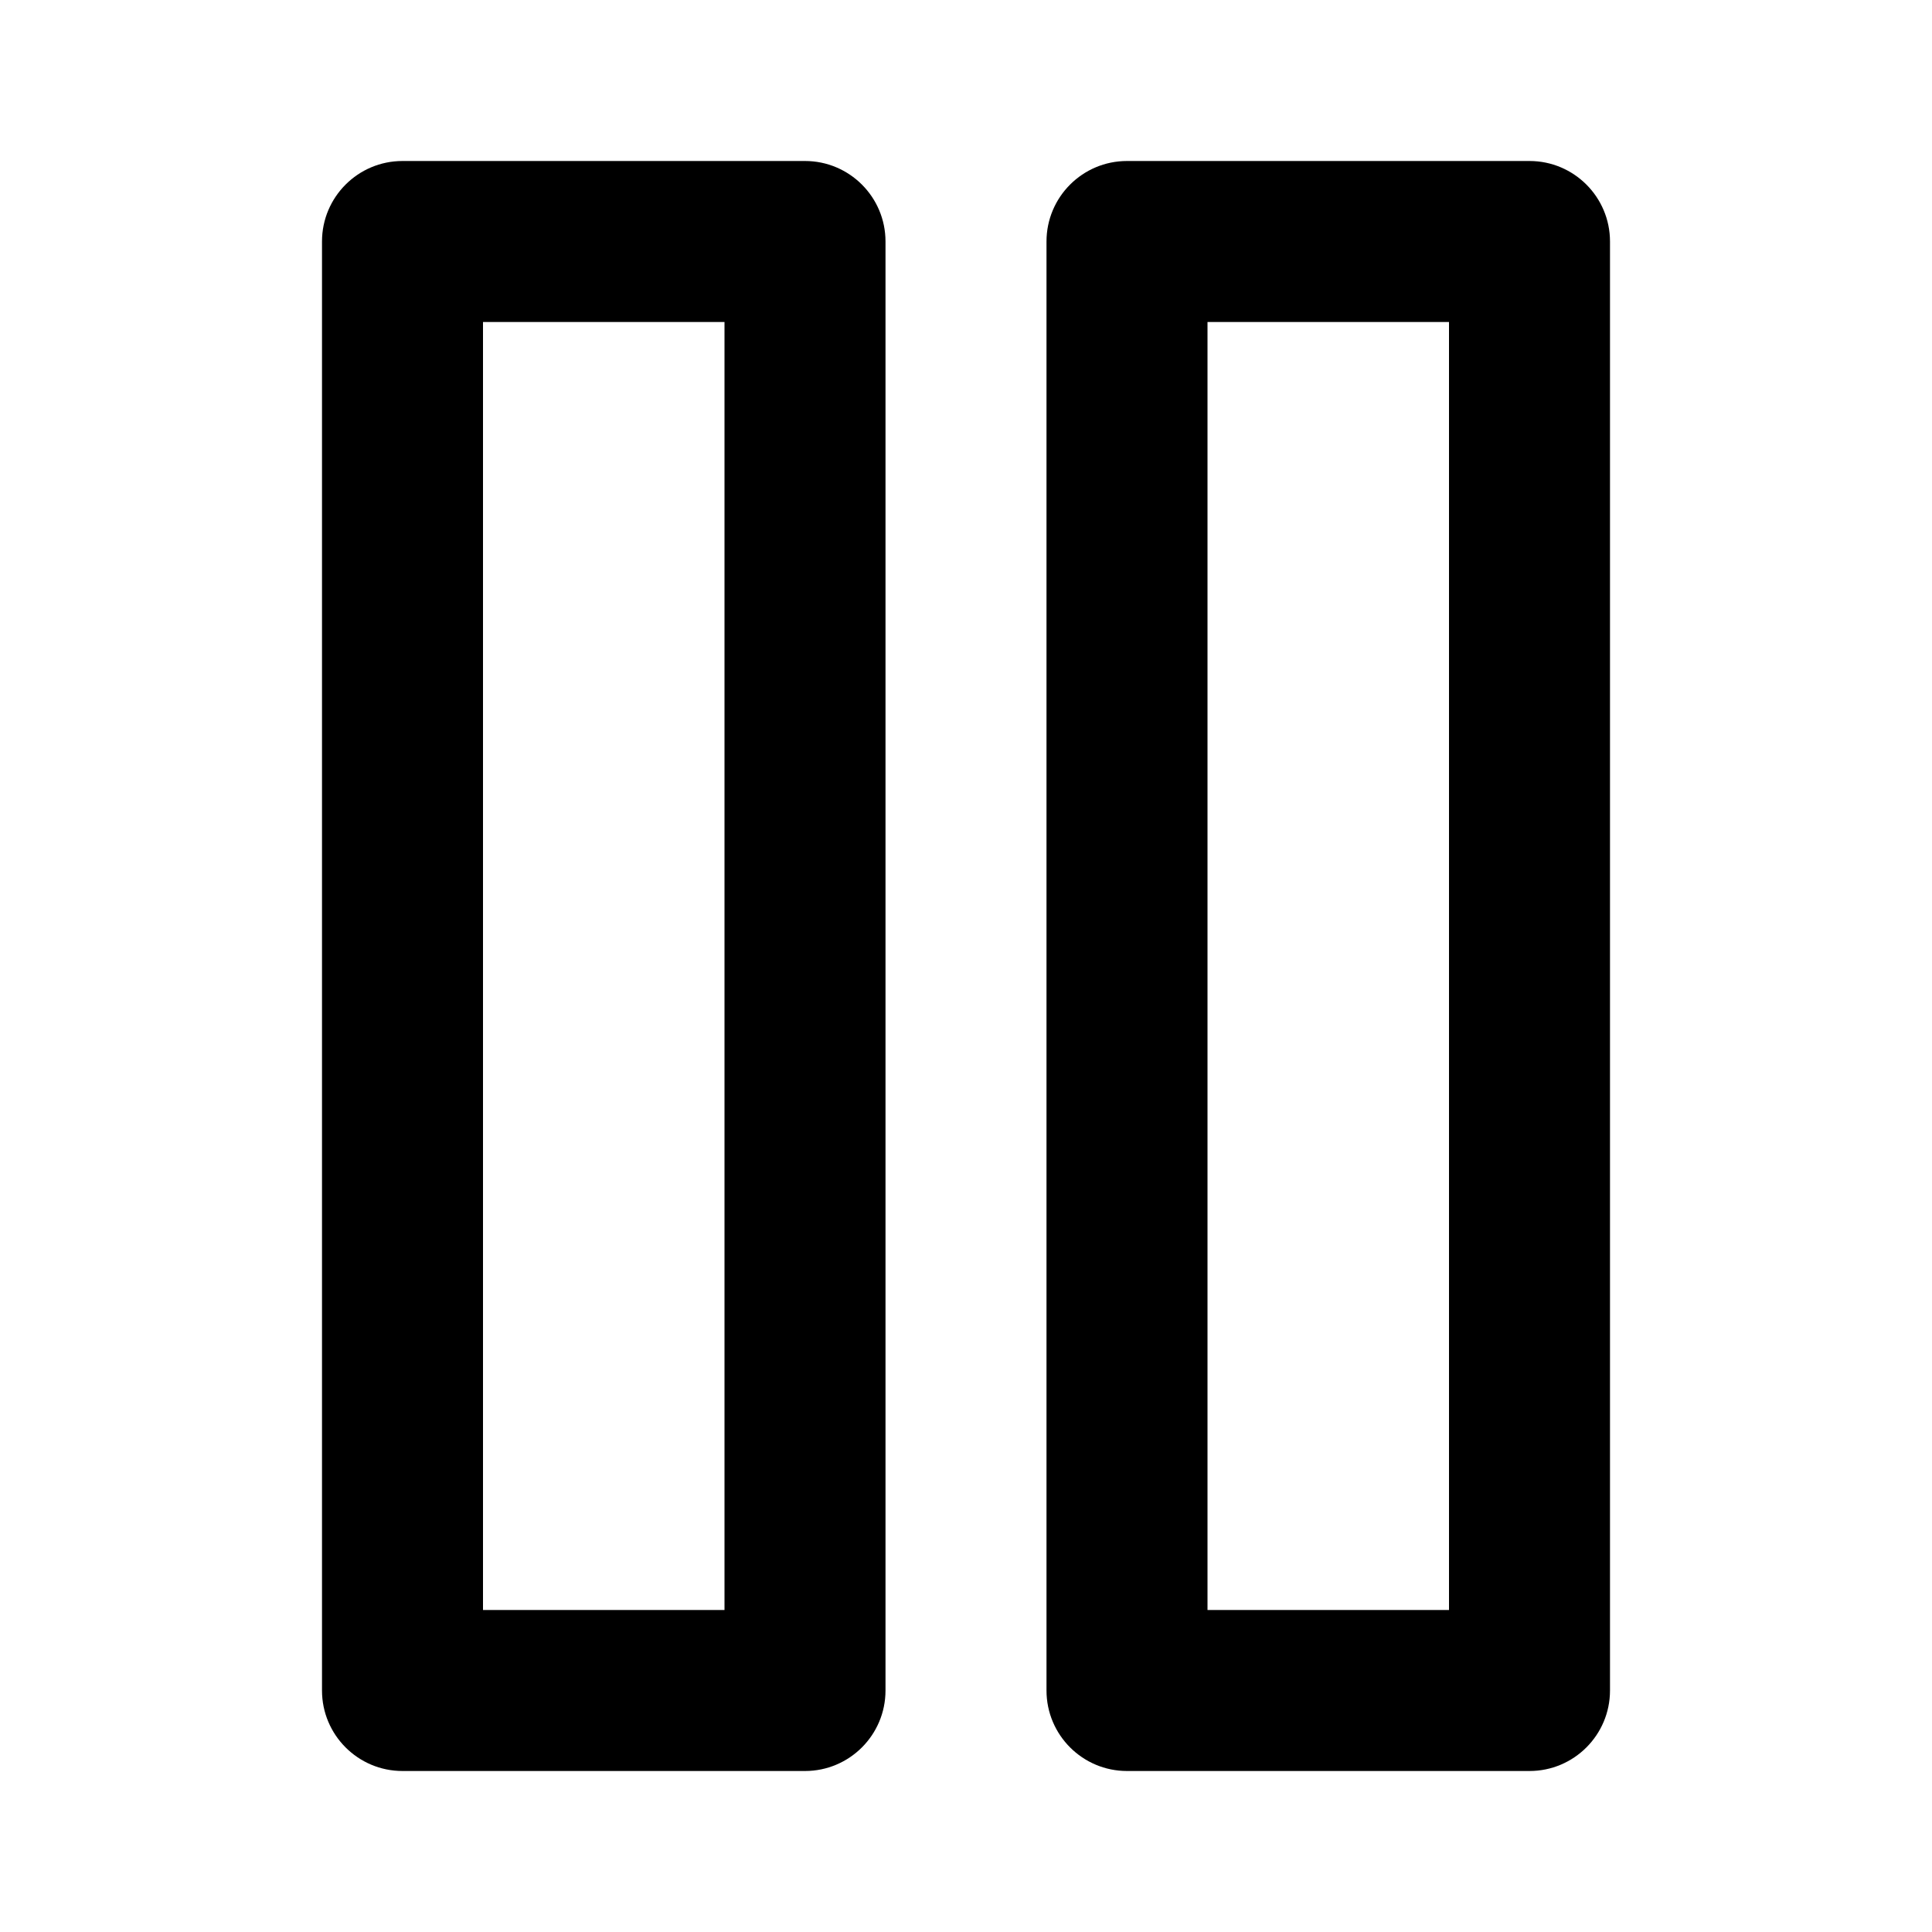 <svg width="24" height="24" viewBox="0 0 24 24"  xmlns="http://www.w3.org/2000/svg"><path fill-rule="evenodd" clip-rule="evenodd" d="M5 2C4.448 2 4 2.448 4 3V21C4 21.552 4.448 22 5 22H10C10.552 22 11 21.552 11 21V3C11 2.448 10.552 2 10 2H5ZM6 20V4H9V20H6ZM14 2C13.448 2 13 2.448 13 3V21C13 21.552 13.448 22 14 22H19C19.552 22 20 21.552 20 21V3C20 2.448 19.552 2 19 2H14ZM15 20V4H18V20H15Z" /></svg>